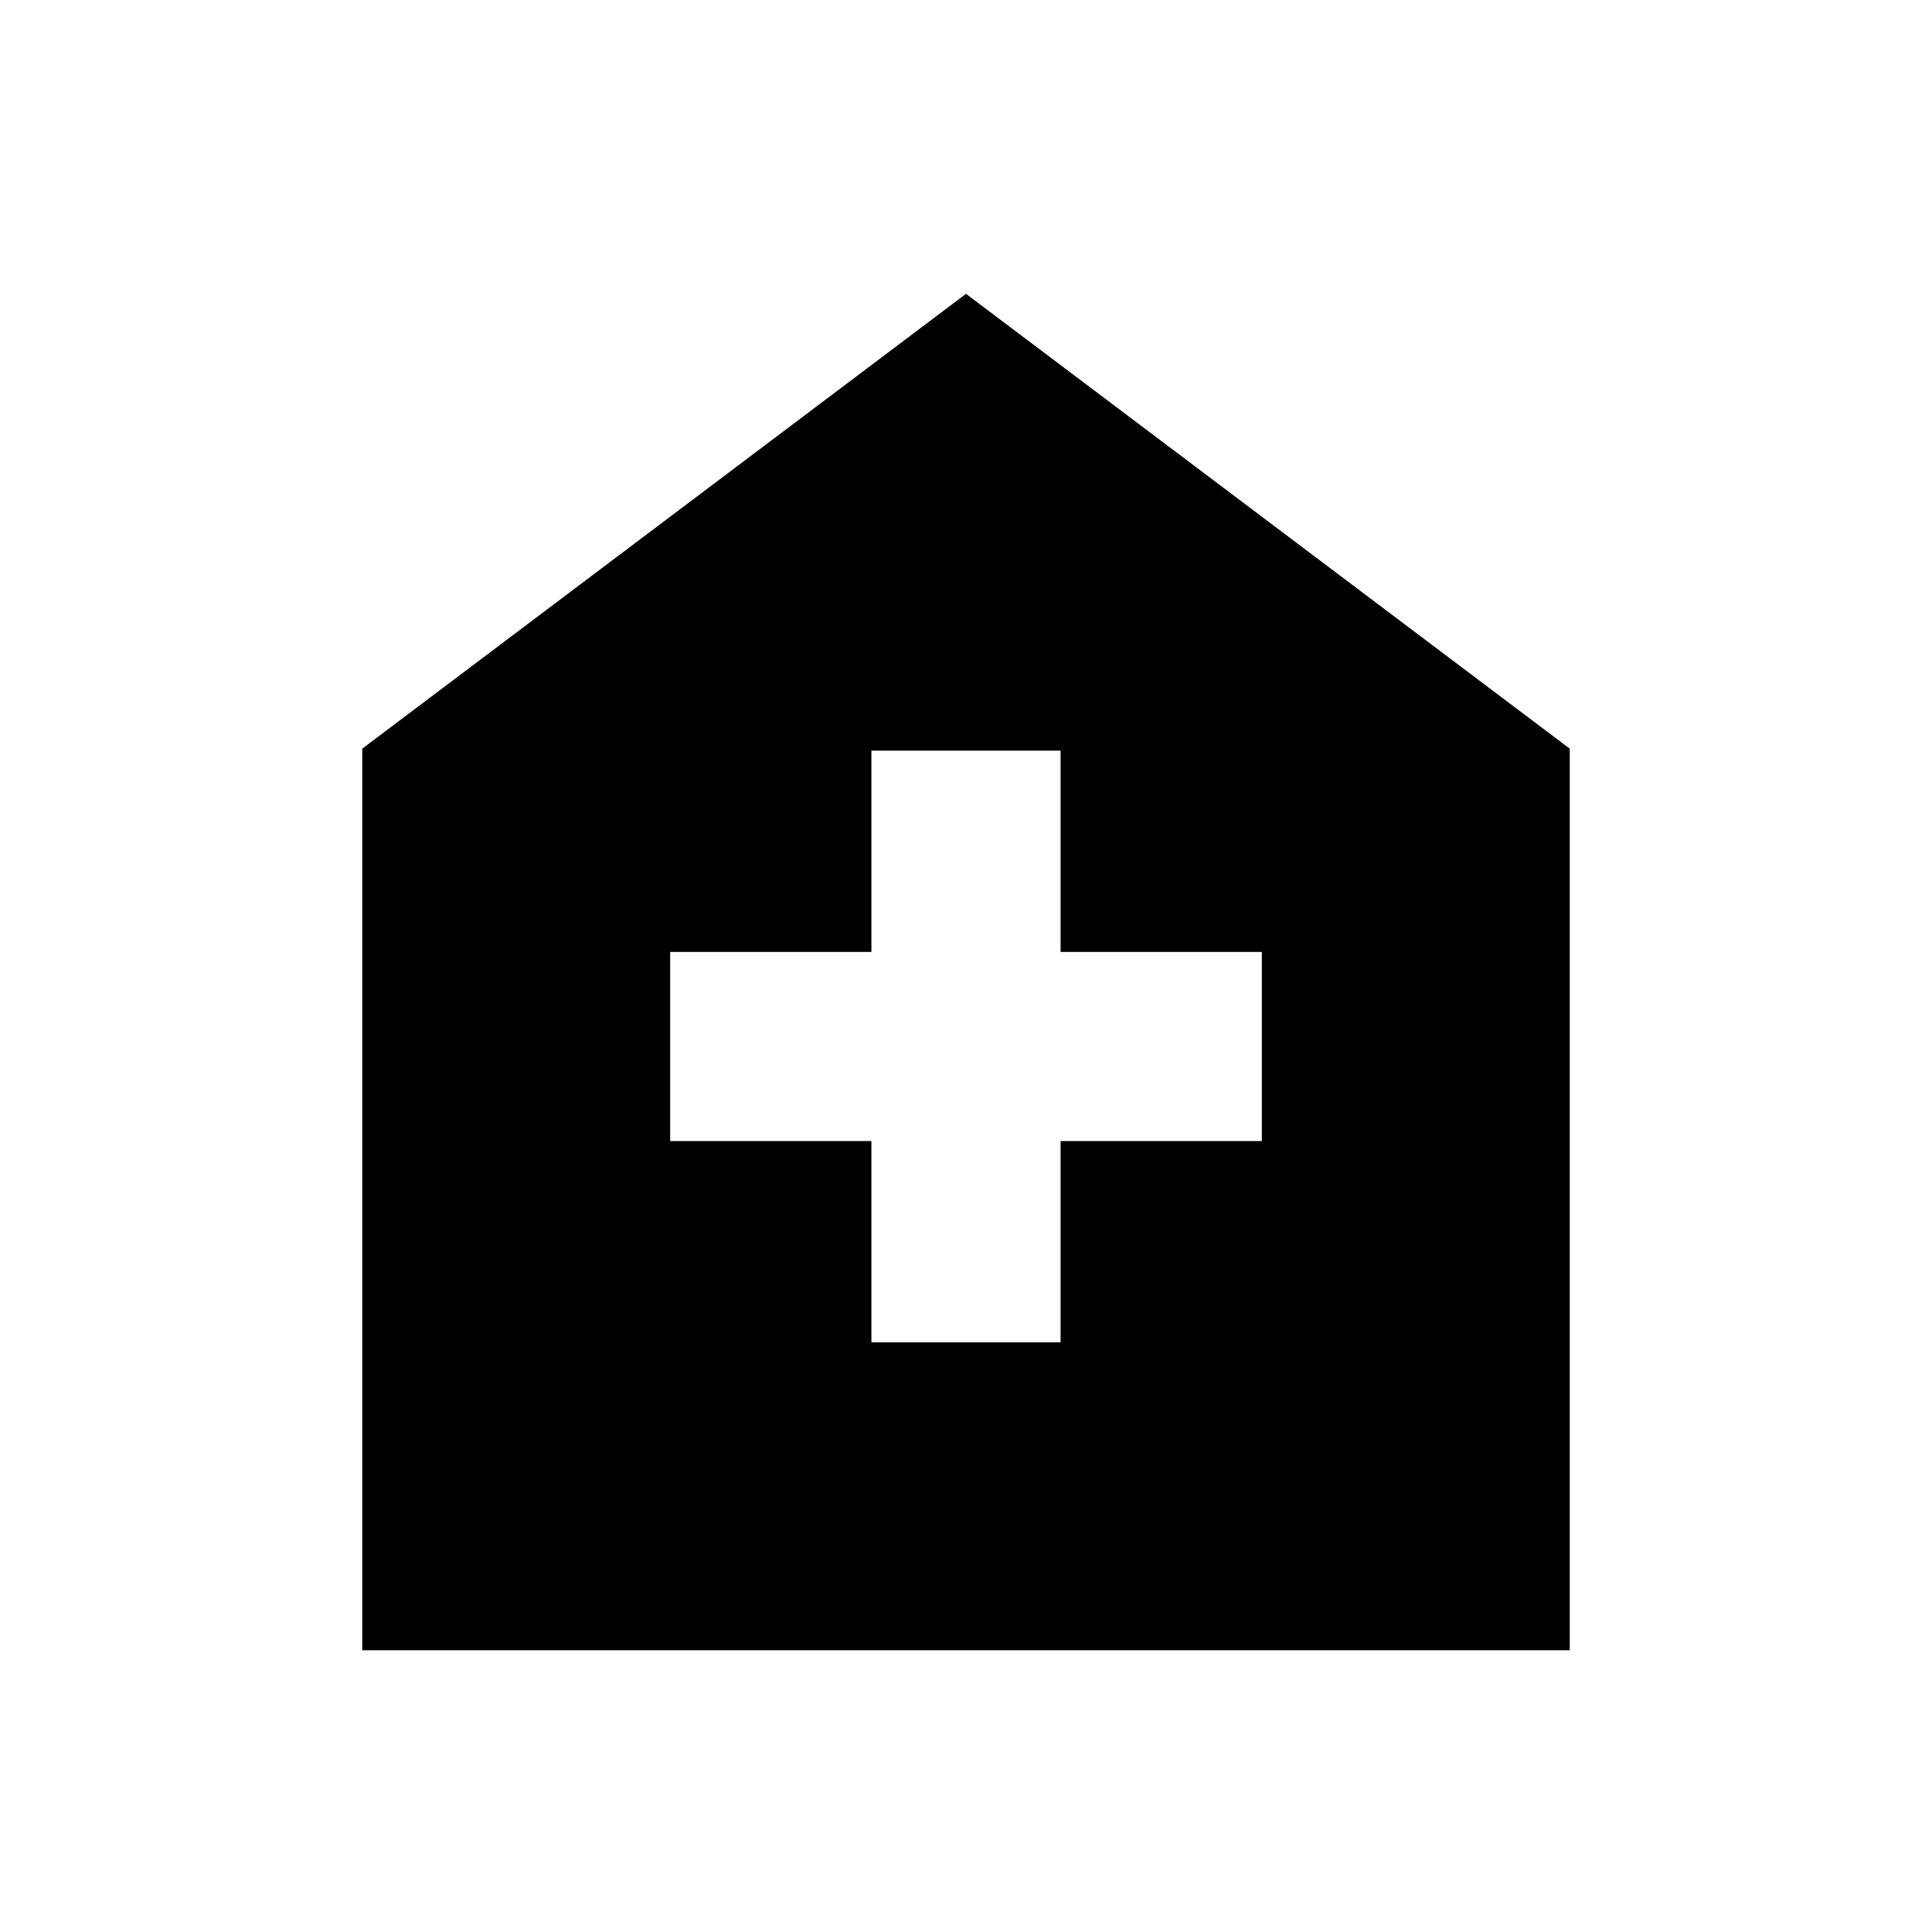 <svg xmlns="http://www.w3.org/2000/svg" height="24" viewBox="0 -960 960 960" width="24"><path d="M433-293h94v-100h100v-94H527v-100h-94v100H333v94h100v100ZM180-140v-448l300-226 300 226v448H180Z"/></svg>